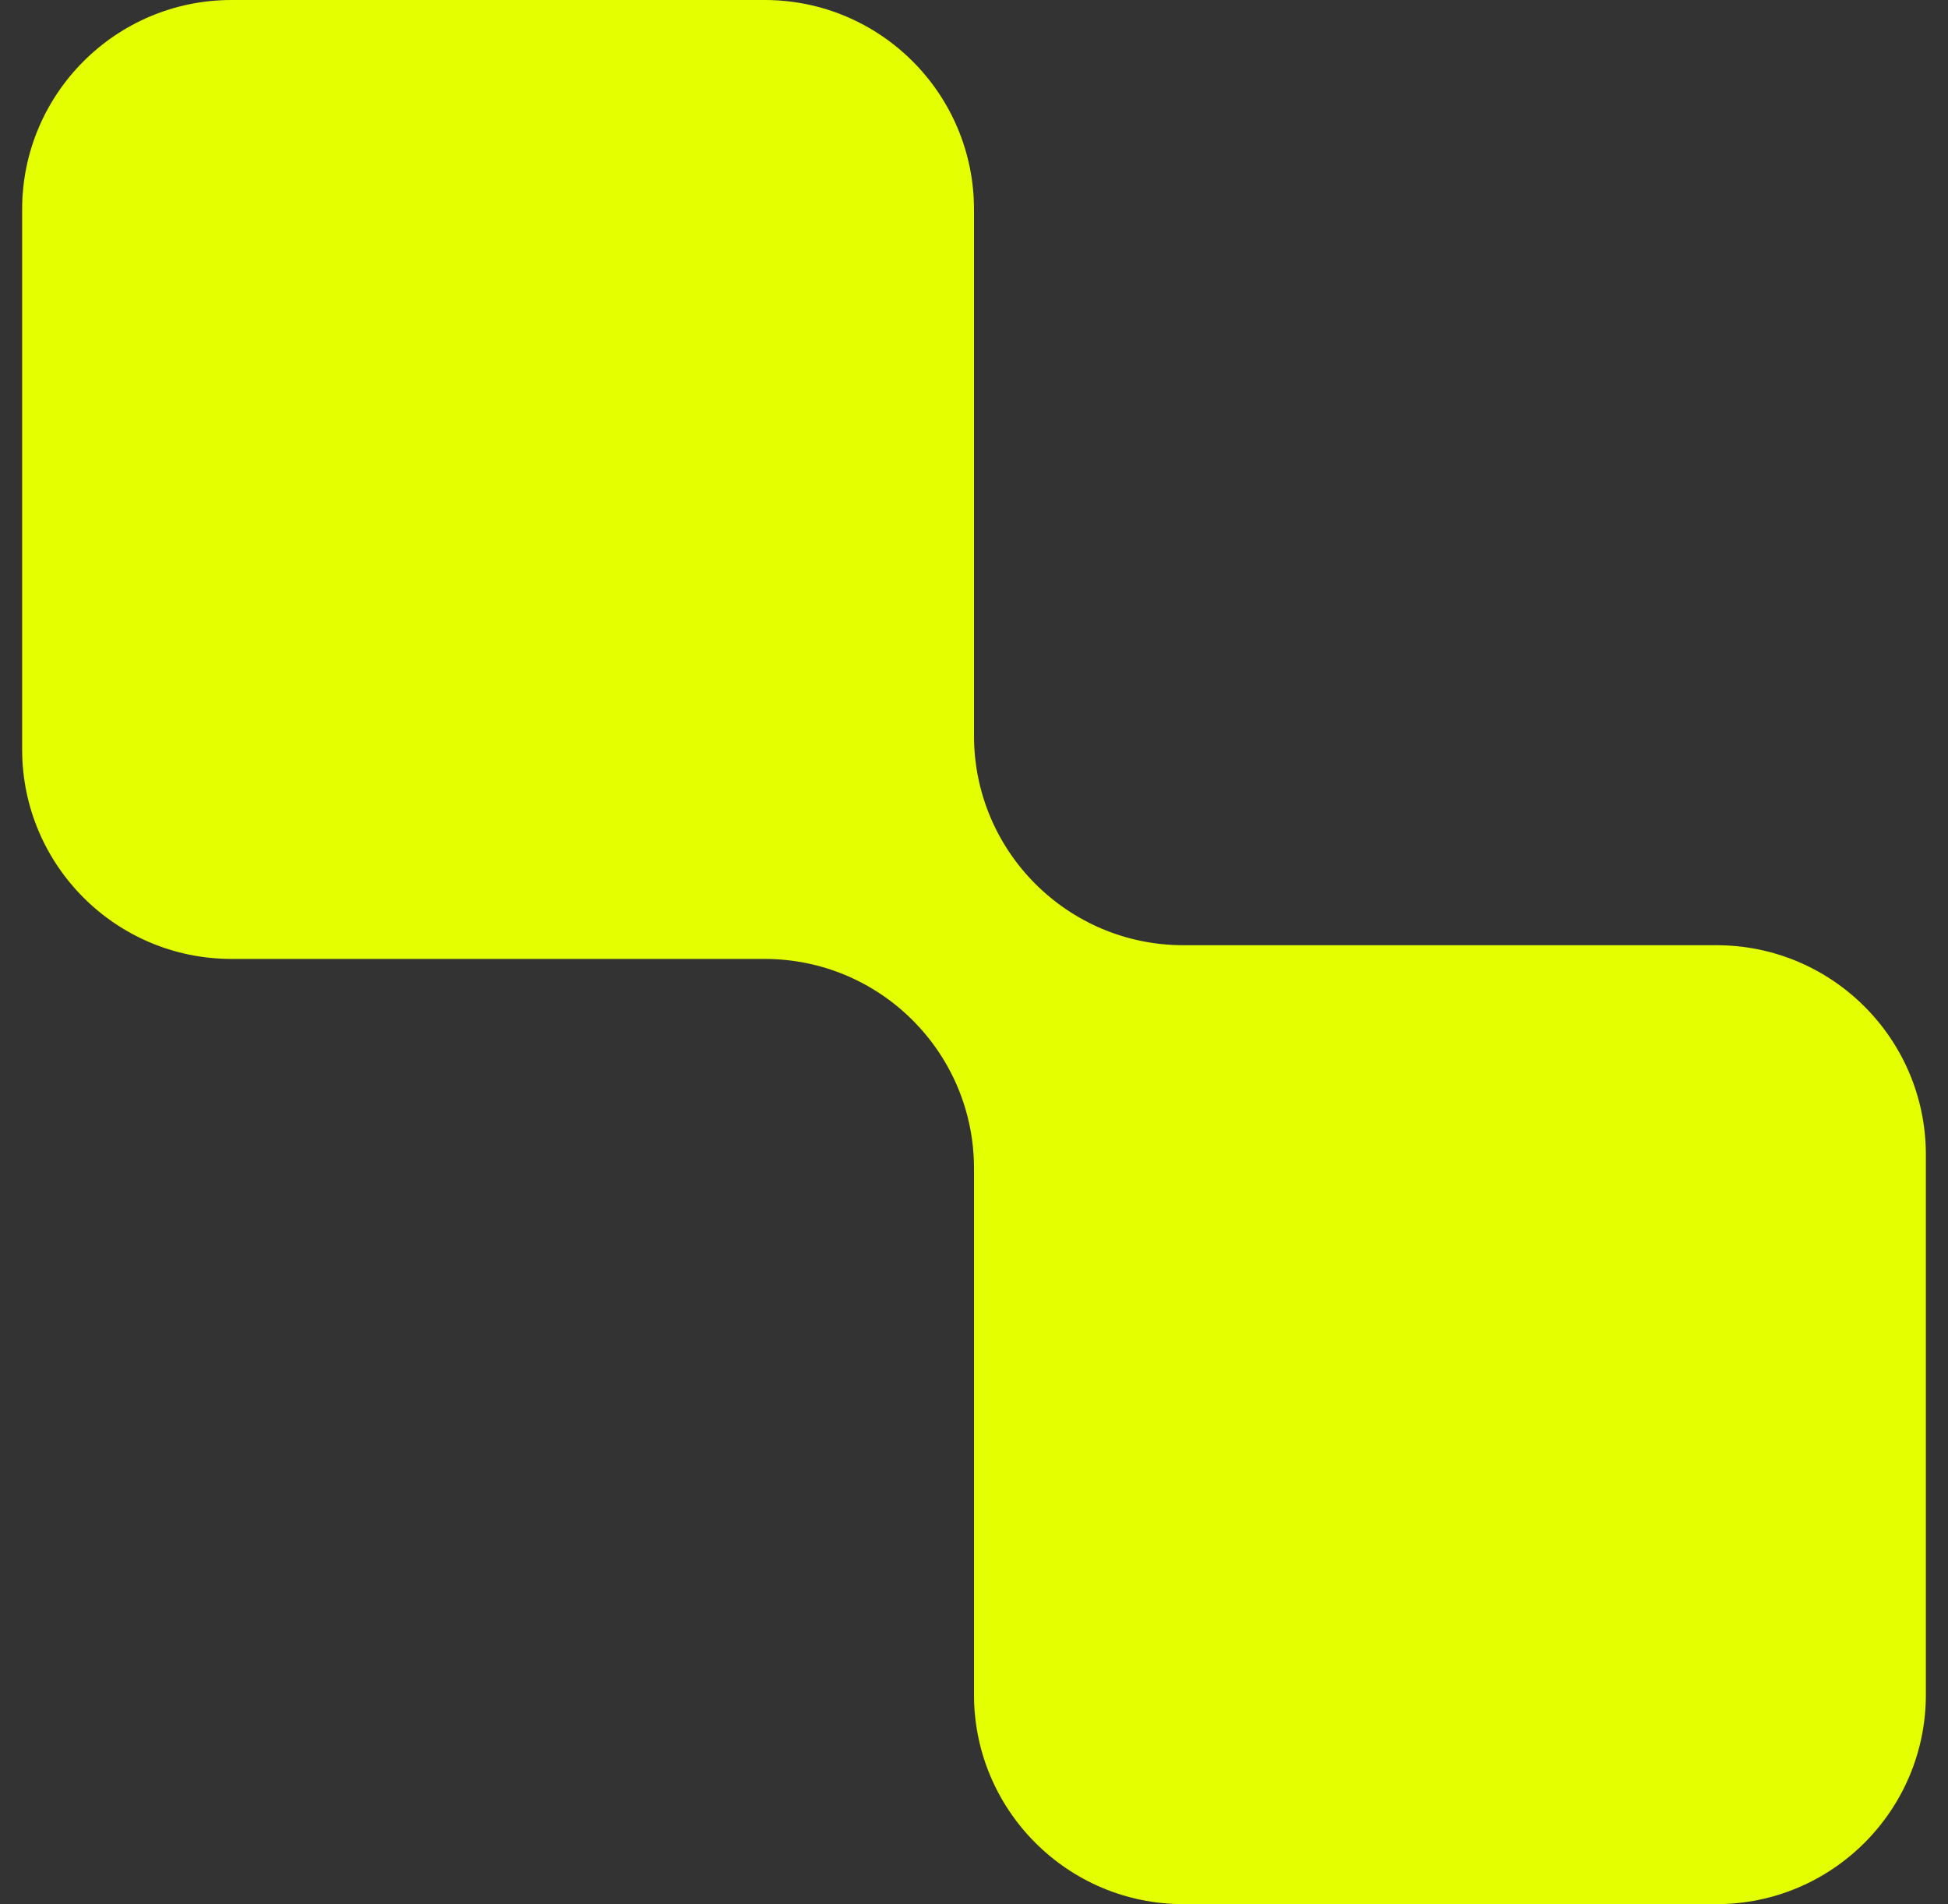 <svg width="44" height="43" viewBox="0 0 44 43" fill="none" xmlns="http://www.w3.org/2000/svg">
<rect x="0" y="0" width="44" height="43" fill="#333333" stroke="none"/>
<path id="Vector" fill-rule="evenodd" clip-rule="evenodd" d="M22 4.73C22 2.118 19.882 0 17.27 0H5.23C2.618 0 0.5 2.118 0.5 4.73V16.925C0.5 19.537 2.618 21.655 5.23 21.655H17.27C19.882 21.655 22 23.772 22 26.385V38.27C22 40.882 24.118 43 26.73 43H38.77C41.382 43 43.5 40.882 43.5 38.27V26.075C43.5 23.463 41.382 21.345 38.77 21.345H26.73C24.118 21.345 22 19.228 22 16.615V4.73Z" fill="#E4FF00"/>
</svg>
